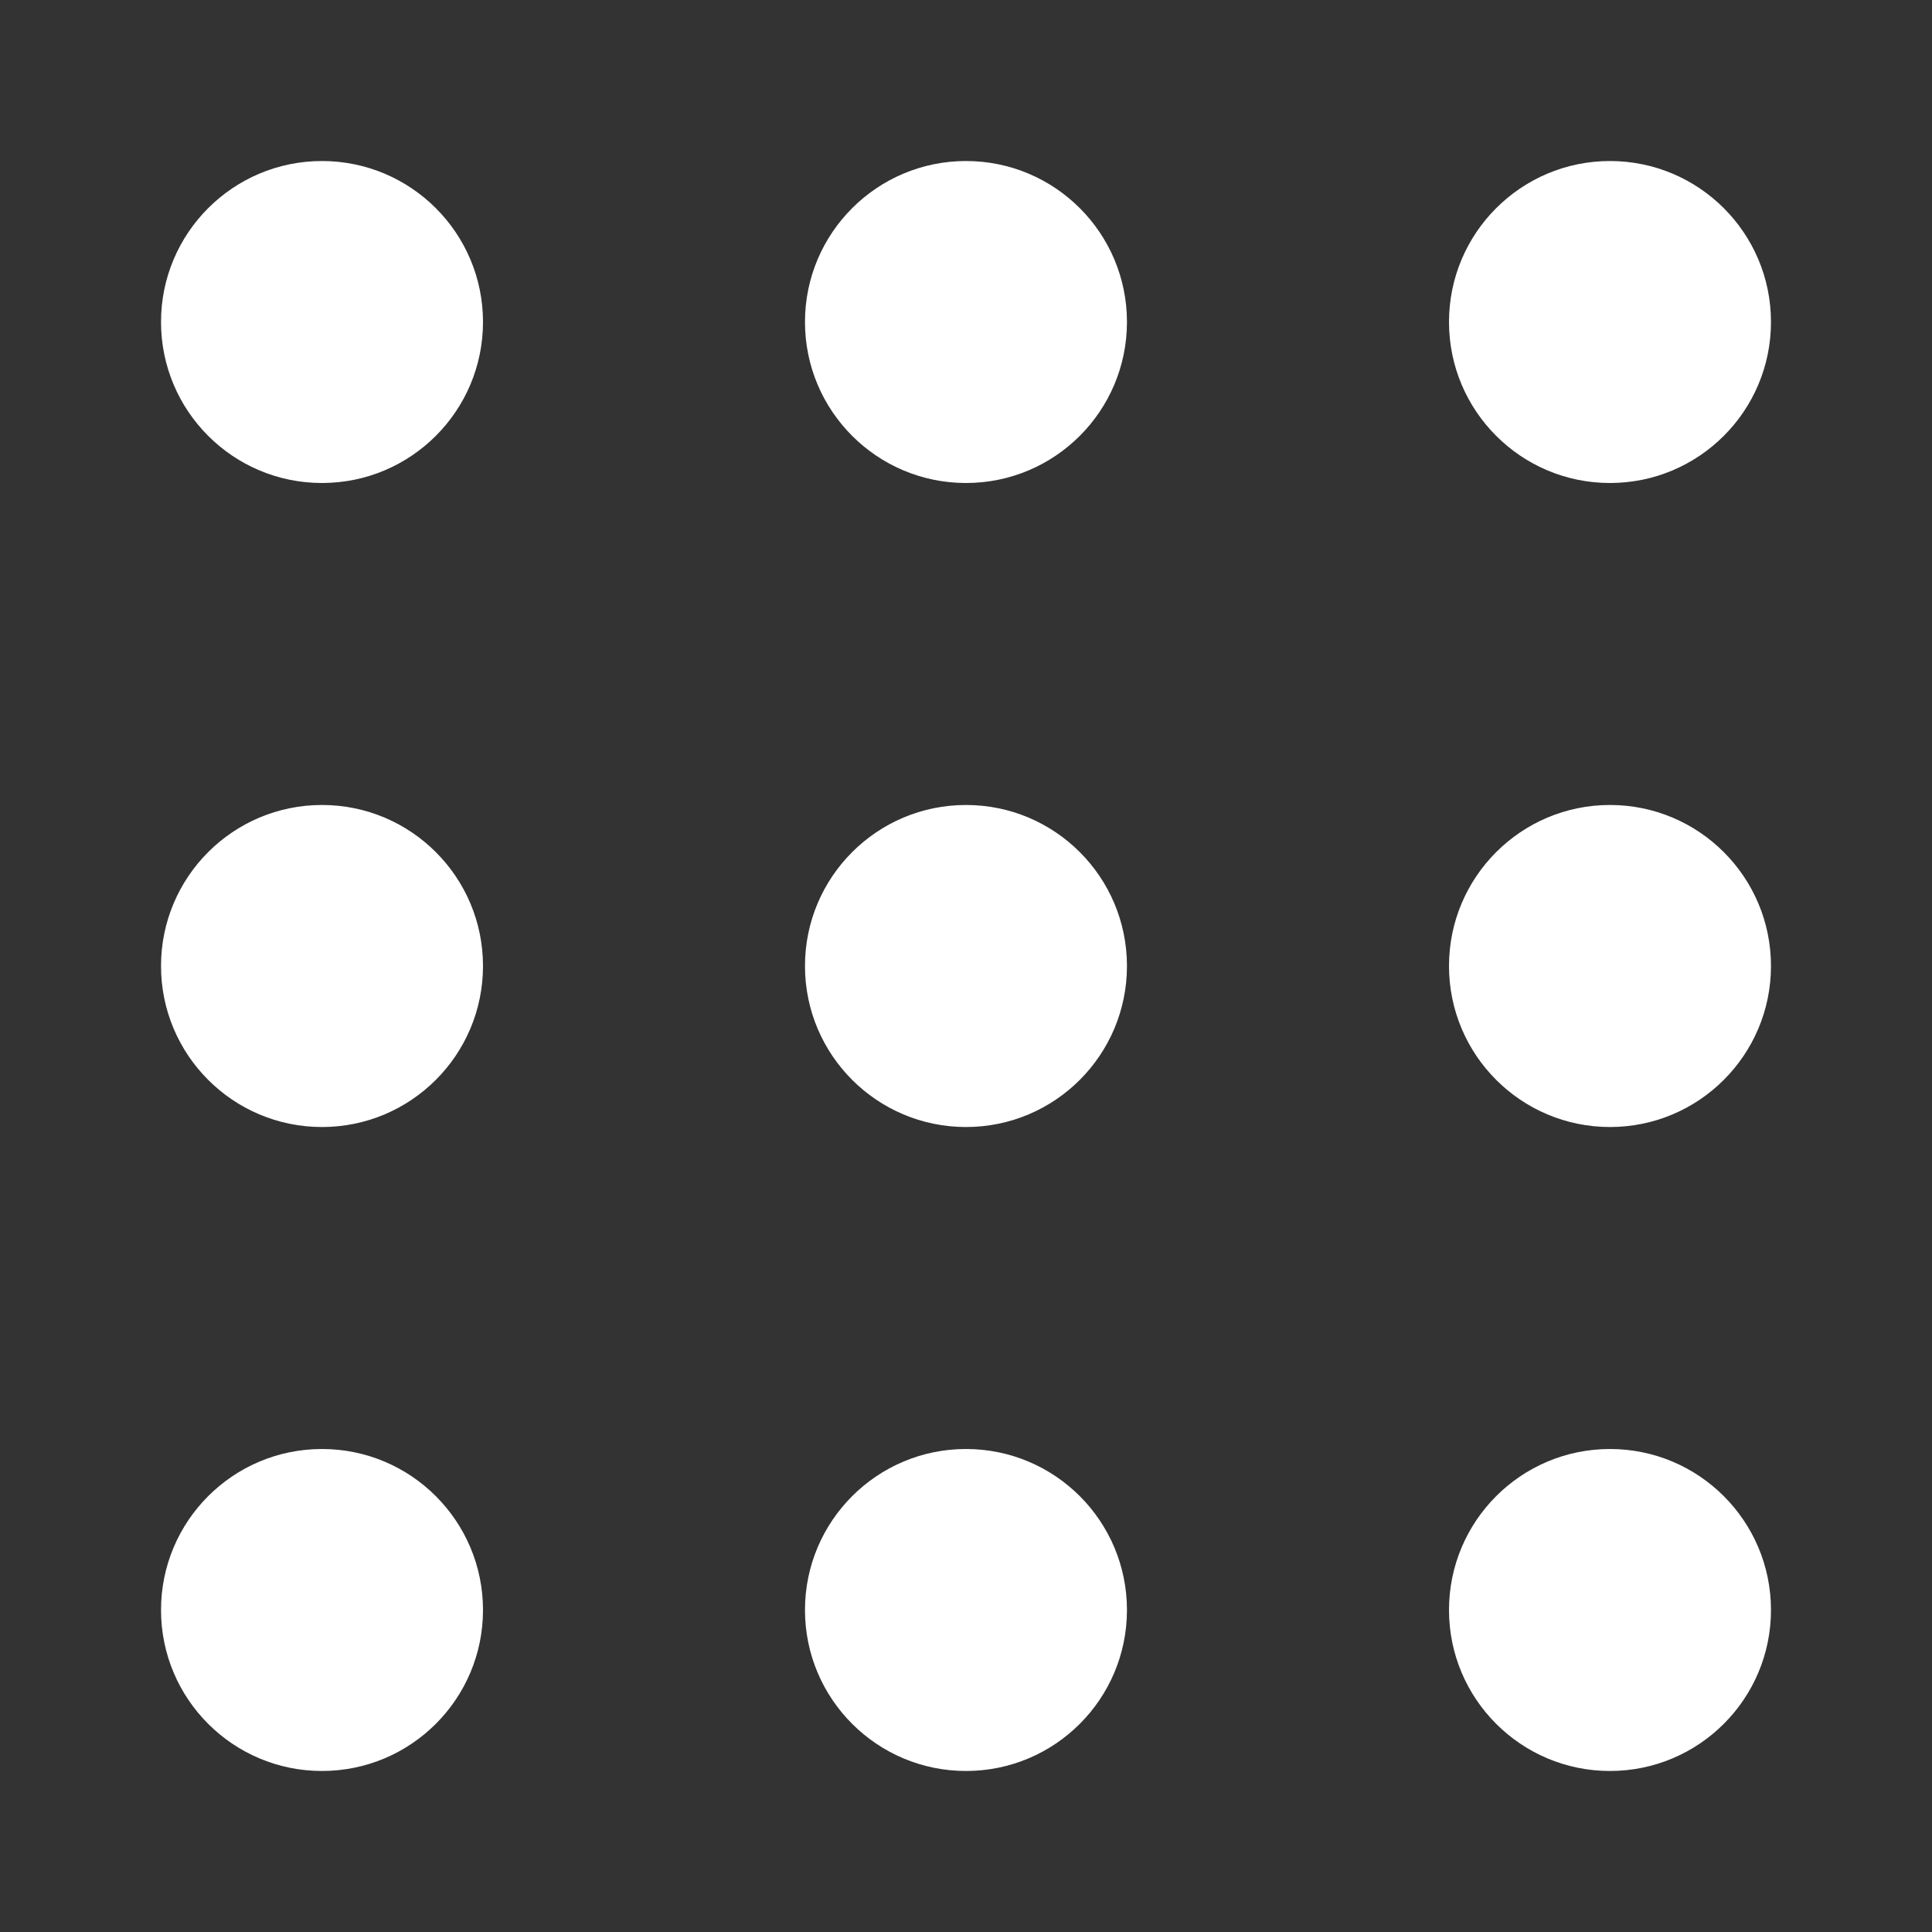 <svg width="32" height="32" viewBox="0 0 32 32" fill="none" xmlns="http://www.w3.org/2000/svg">
<rect x="0" y="0" width="32" height="32" fill="#333333" stroke="none"/>
<g id="menu-dots">
<path id="icon" fill-rule="evenodd" clip-rule="evenodd" d="M24 5.333C24 6.806 25.194 8 26.666 8C28.139 8 29.333 6.806 29.333 5.333C29.333 3.861 28.139 2.667 26.666 2.667C25.194 2.667 24 3.861 24 5.333ZM26.666 18.667C25.194 18.667 24 17.473 24 16C24 14.527 25.194 13.333 26.666 13.333C28.139 13.333 29.333 14.527 29.333 16C29.333 17.473 28.139 18.667 26.666 18.667ZM26.666 29.333C25.194 29.333 24 28.139 24 26.667C24 25.194 25.194 24 26.666 24C28.139 24 29.333 25.194 29.333 26.667C29.333 28.139 28.139 29.333 26.666 29.333ZM16 29.333C14.527 29.333 13.333 28.139 13.333 26.667C13.333 25.194 14.527 24 16 24C17.473 24 18.666 25.194 18.666 26.667C18.666 28.139 17.473 29.333 16 29.333ZM13.333 16C13.333 17.473 14.527 18.667 16 18.667C17.473 18.667 18.666 17.473 18.666 16C18.666 14.527 17.473 13.333 16 13.333C14.527 13.333 13.333 14.527 13.333 16ZM16 8C14.527 8 13.333 6.806 13.333 5.333C13.333 3.861 14.527 2.667 16 2.667C17.473 2.667 18.666 3.861 18.666 5.333C18.666 6.806 17.473 8 16 8ZM2.667 26.667C2.667 28.139 3.86 29.333 5.333 29.333C6.806 29.333 8 28.139 8 26.667C8 25.194 6.806 24 5.333 24C3.86 24 2.667 25.194 2.667 26.667ZM5.333 18.667C3.86 18.667 2.667 17.473 2.667 16C2.667 14.527 3.86 13.333 5.333 13.333C6.806 13.333 8 14.527 8 16C8 17.473 6.806 18.667 5.333 18.667ZM2.667 5.333C2.667 6.806 3.86 8 5.333 8C6.806 8 8 6.806 8 5.333C8 3.861 6.806 2.667 5.333 2.667C3.86 2.667 2.667 3.861 2.667 5.333Z" fill="white"/>
</g>
</svg>

